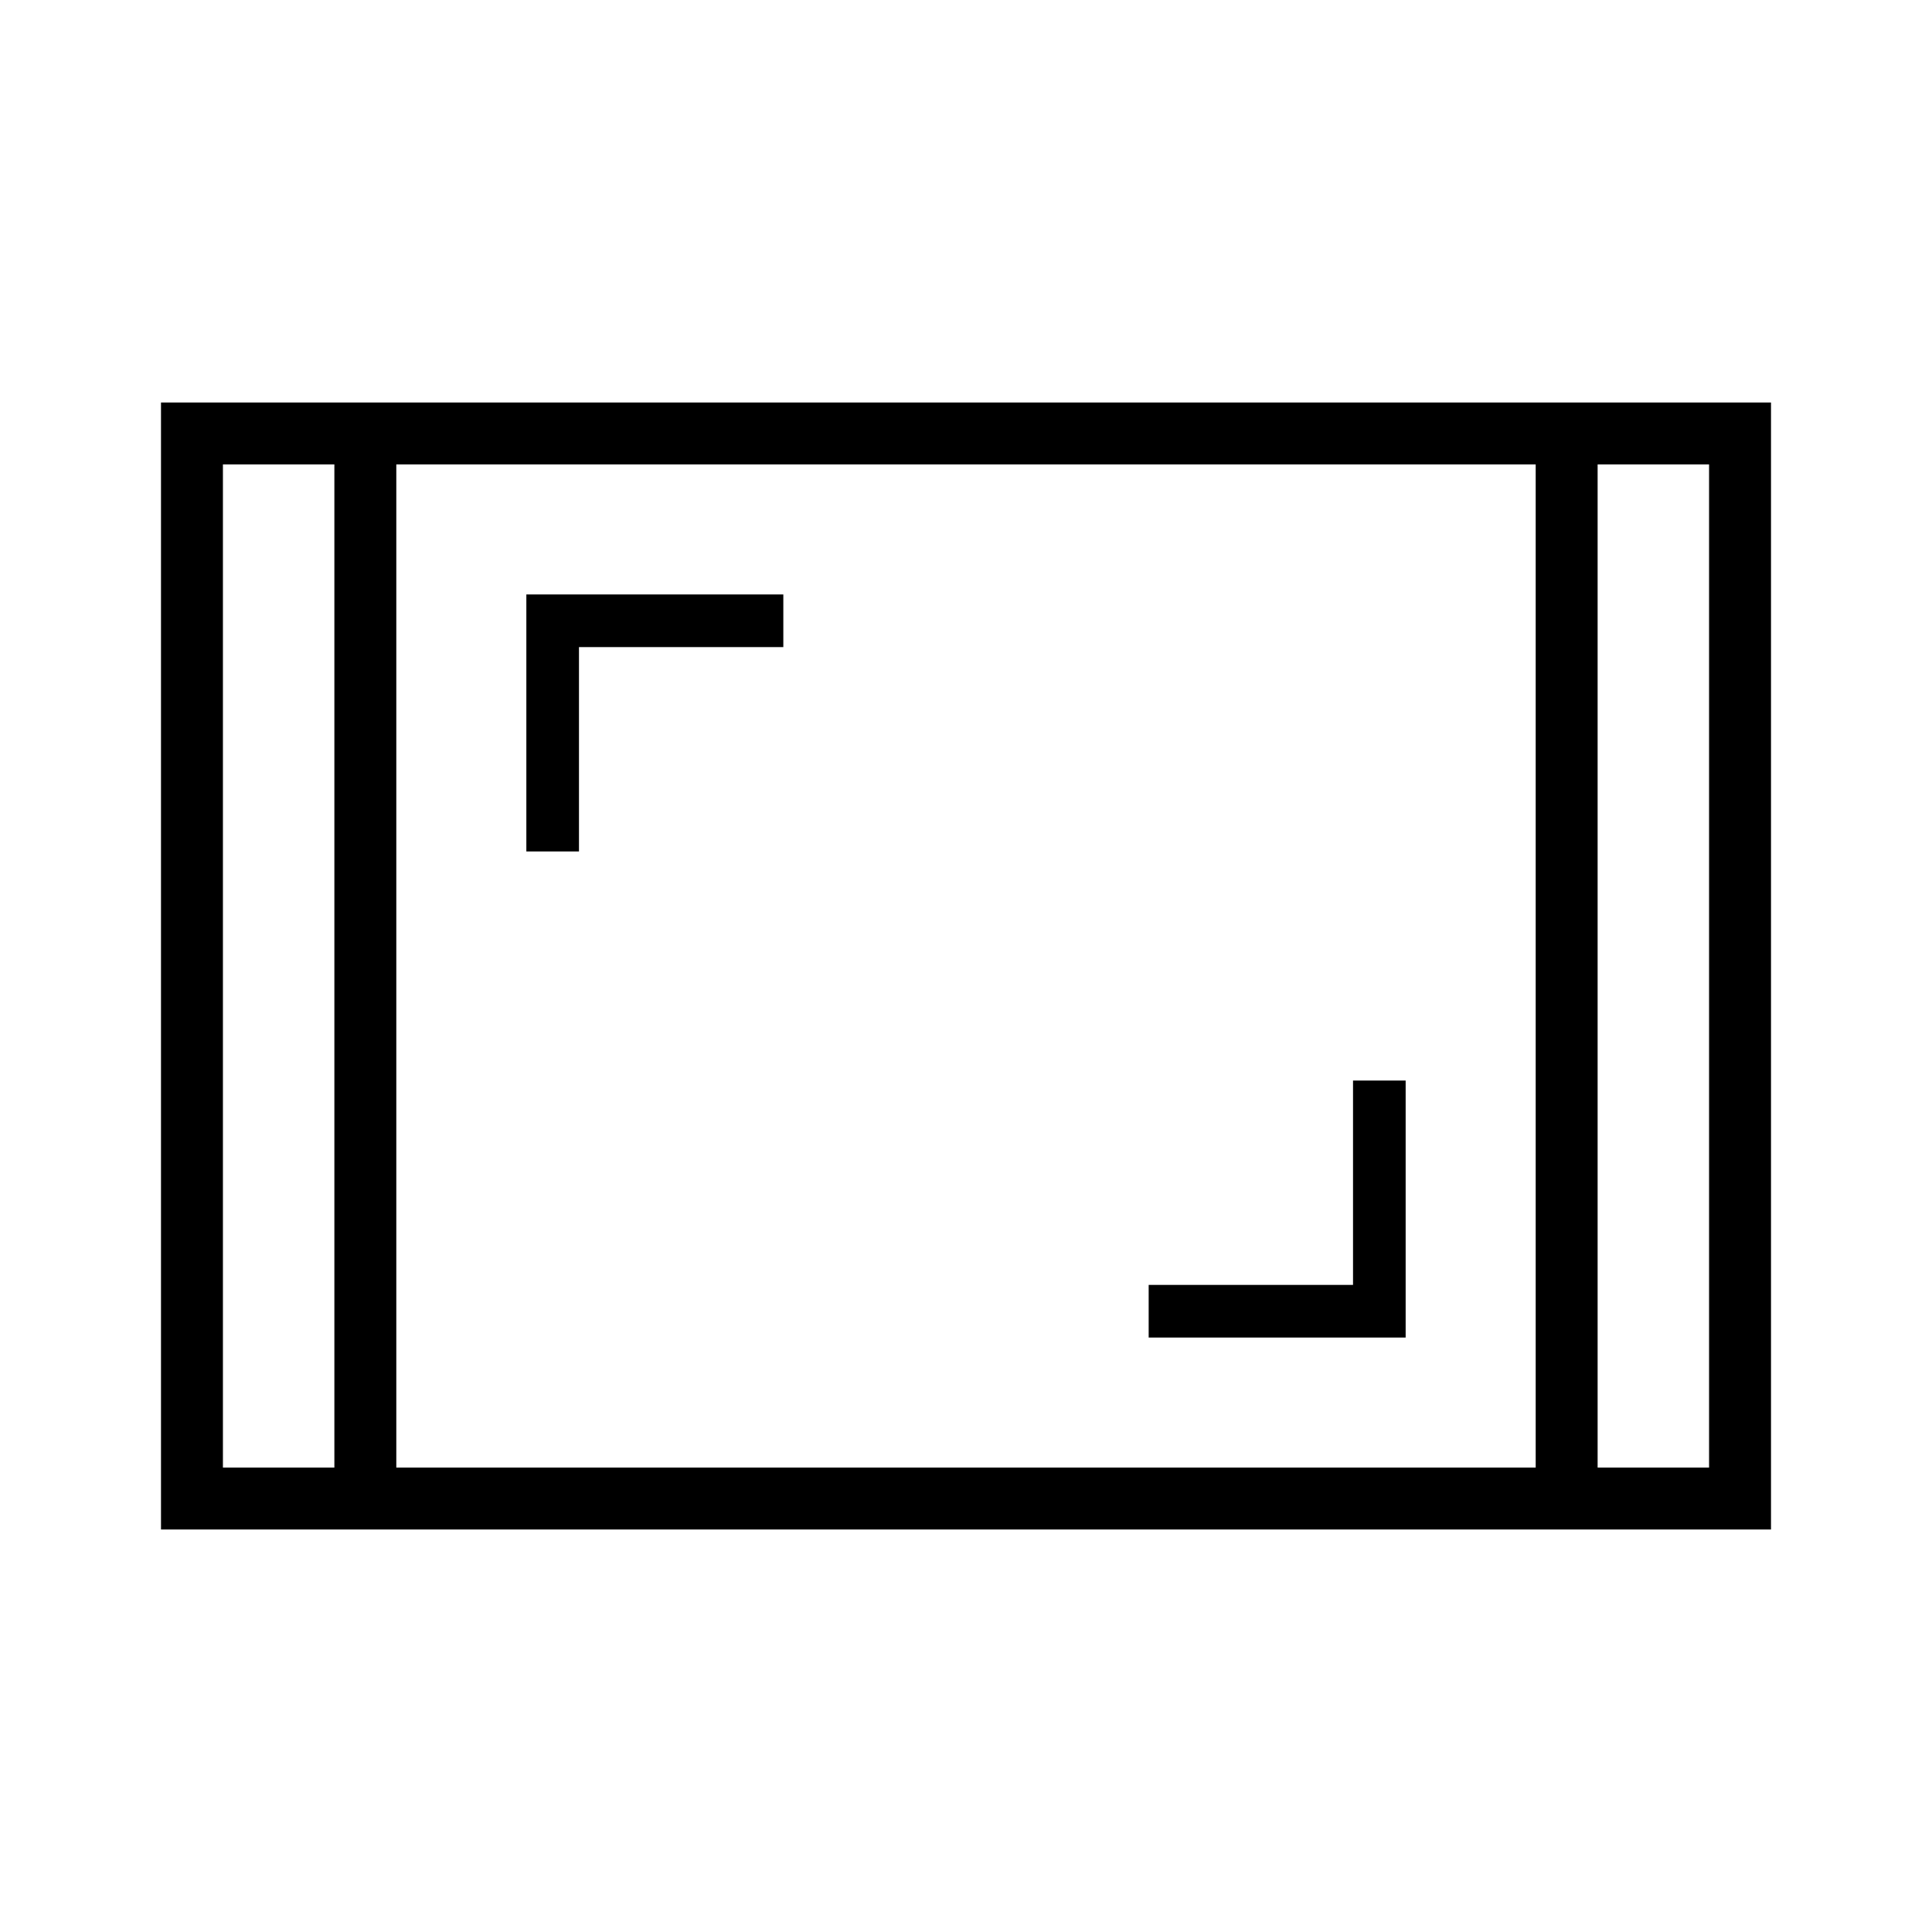 <svg xmlns="http://www.w3.org/2000/svg" width="48" height="48" viewBox="0 -960 960 960"><path d="M80-200v-560h800v560H80Zm86.15-529.23h-55.38v498.46h55.38v-498.46Zm30.77 498.46h566.16v-498.46H196.92v498.46Zm596.93-498.46v498.46h55.38v-498.46h-55.38Zm0 0h55.38-55.38Zm-627.7 0h-55.38 55.38Zm404.62 433.85h127.69v-127.7h-26.15v101.54H570.77v26.16ZM261.54-536.92h26.15v-101.54h101.54v-26.16H261.54v127.7Z"/></svg>
